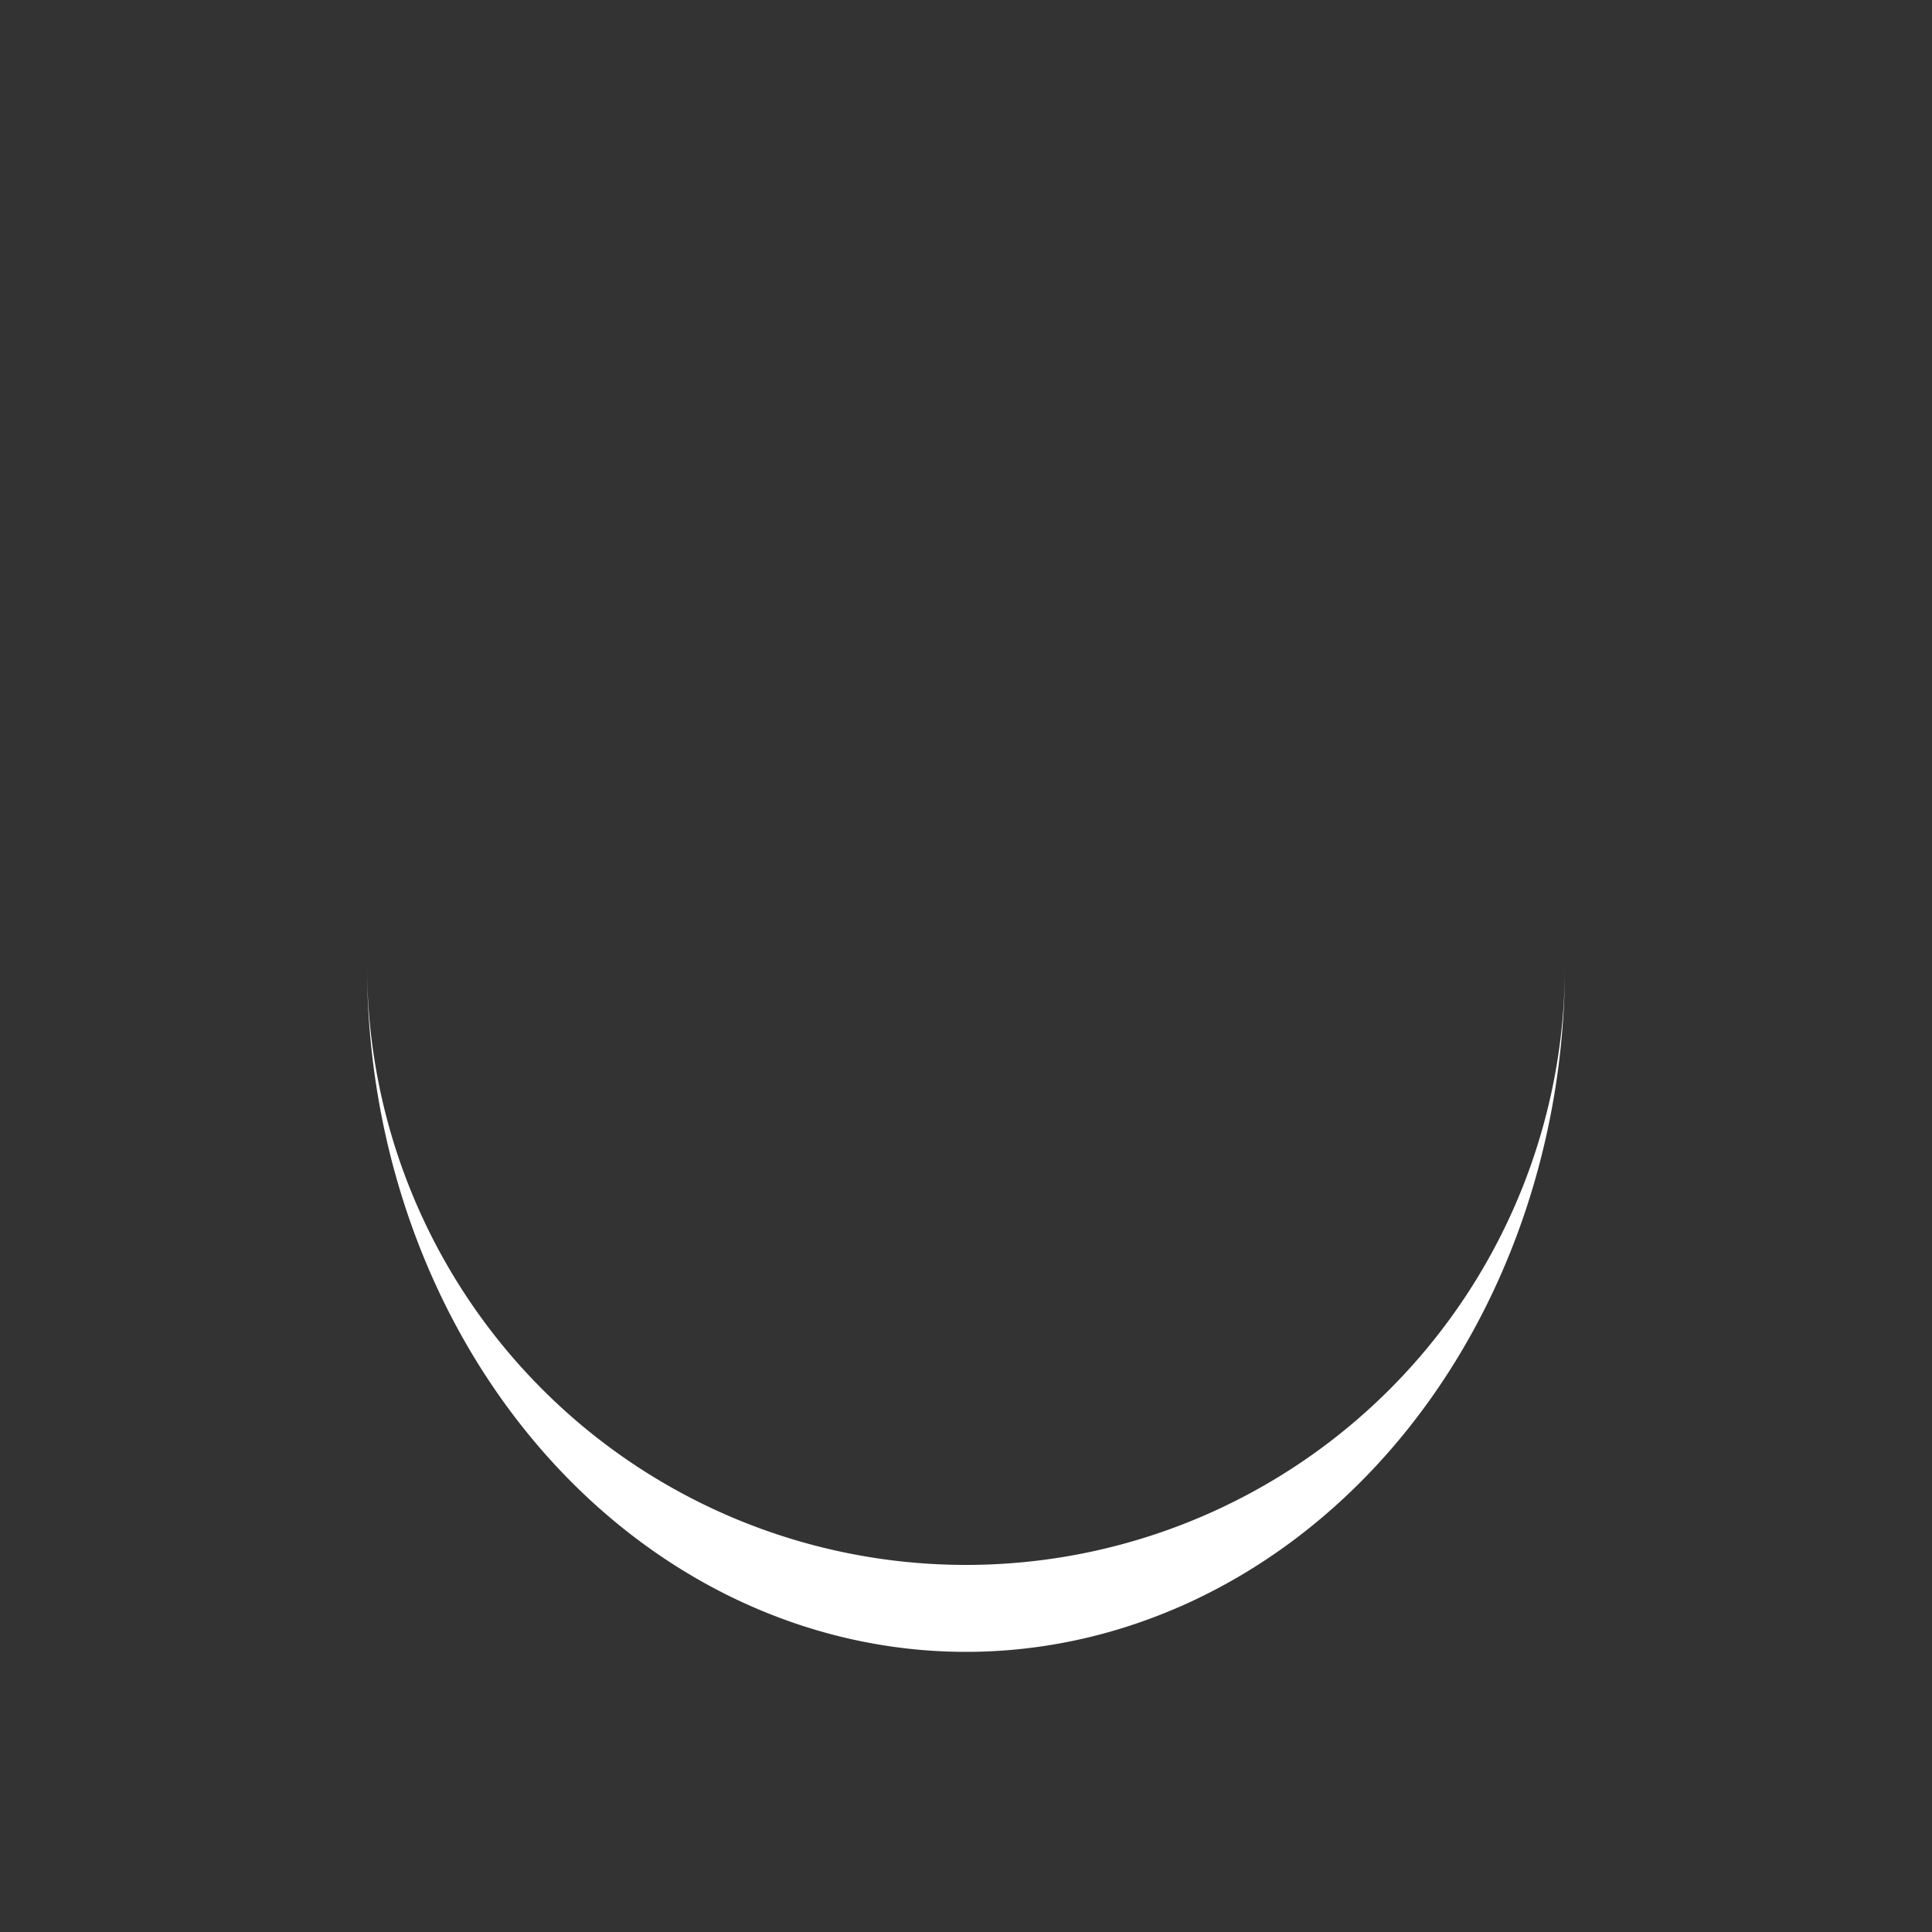 <svg xmlns="http://www.w3.org/2000/svg" style="margin:auto;background:0 0;display:block;shape-rendering:auto" width="227" height="227" viewBox="0 0 100 100" preserveAspectRatio="xMidYMid"><rect x="0" y="0" width="100" height="100" fill="#333333" stroke="none"/><path d="M19 50a31 31 0 0 0 62 0 31 35.5 0 0 1-62 0" fill="#fff"><animateTransform attributeName="transform" type="rotate" dur="1.316s" repeatCount="indefinite" keyTimes="0;1" values="0 50 52.25;360 50 52.25"/></path></svg>